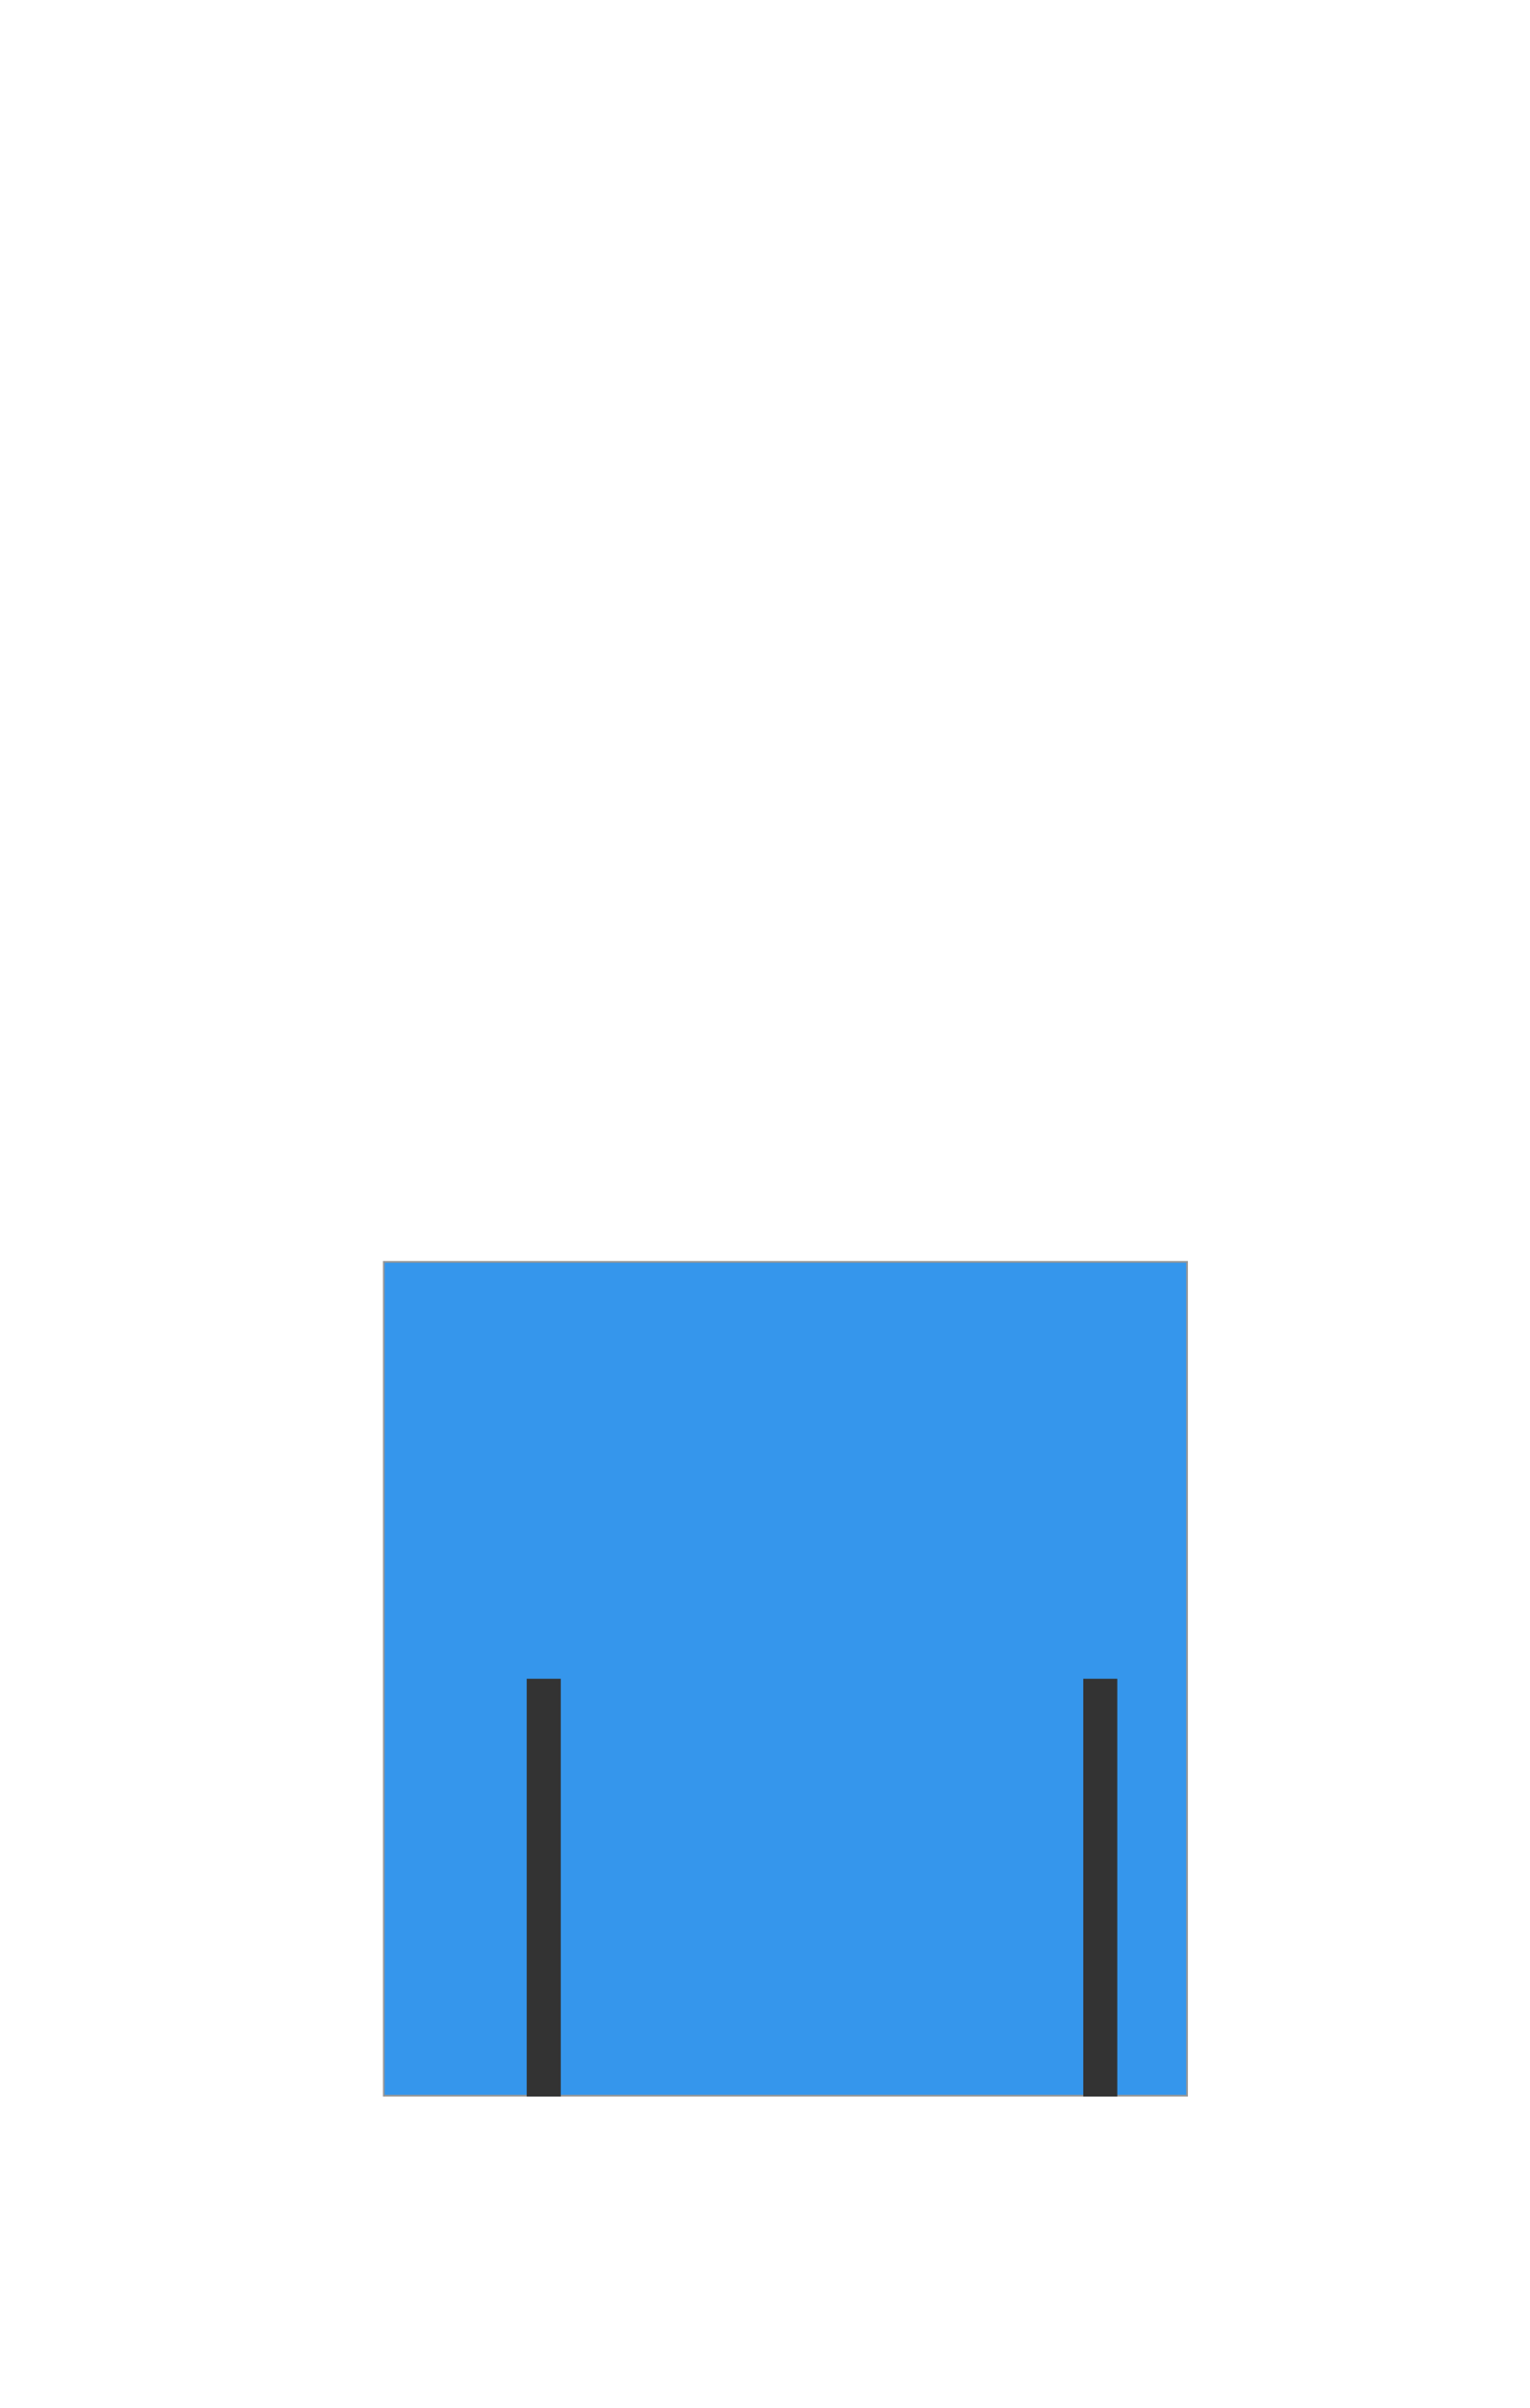<svg width="899" height="1415" xmlns="http://www.w3.org/2000/svg"><g fill="none" fill-rule="evenodd"><path stroke="#979797" fill="#3596EC" d="M225.5 741.5h472v490h-472z"/><path d="M319.5 1232V986.5" stroke="#333" stroke-width="20"/><path d="M646.5 1232V986.5" stroke="#333" stroke-width="20" fill="#333"/></g></svg>